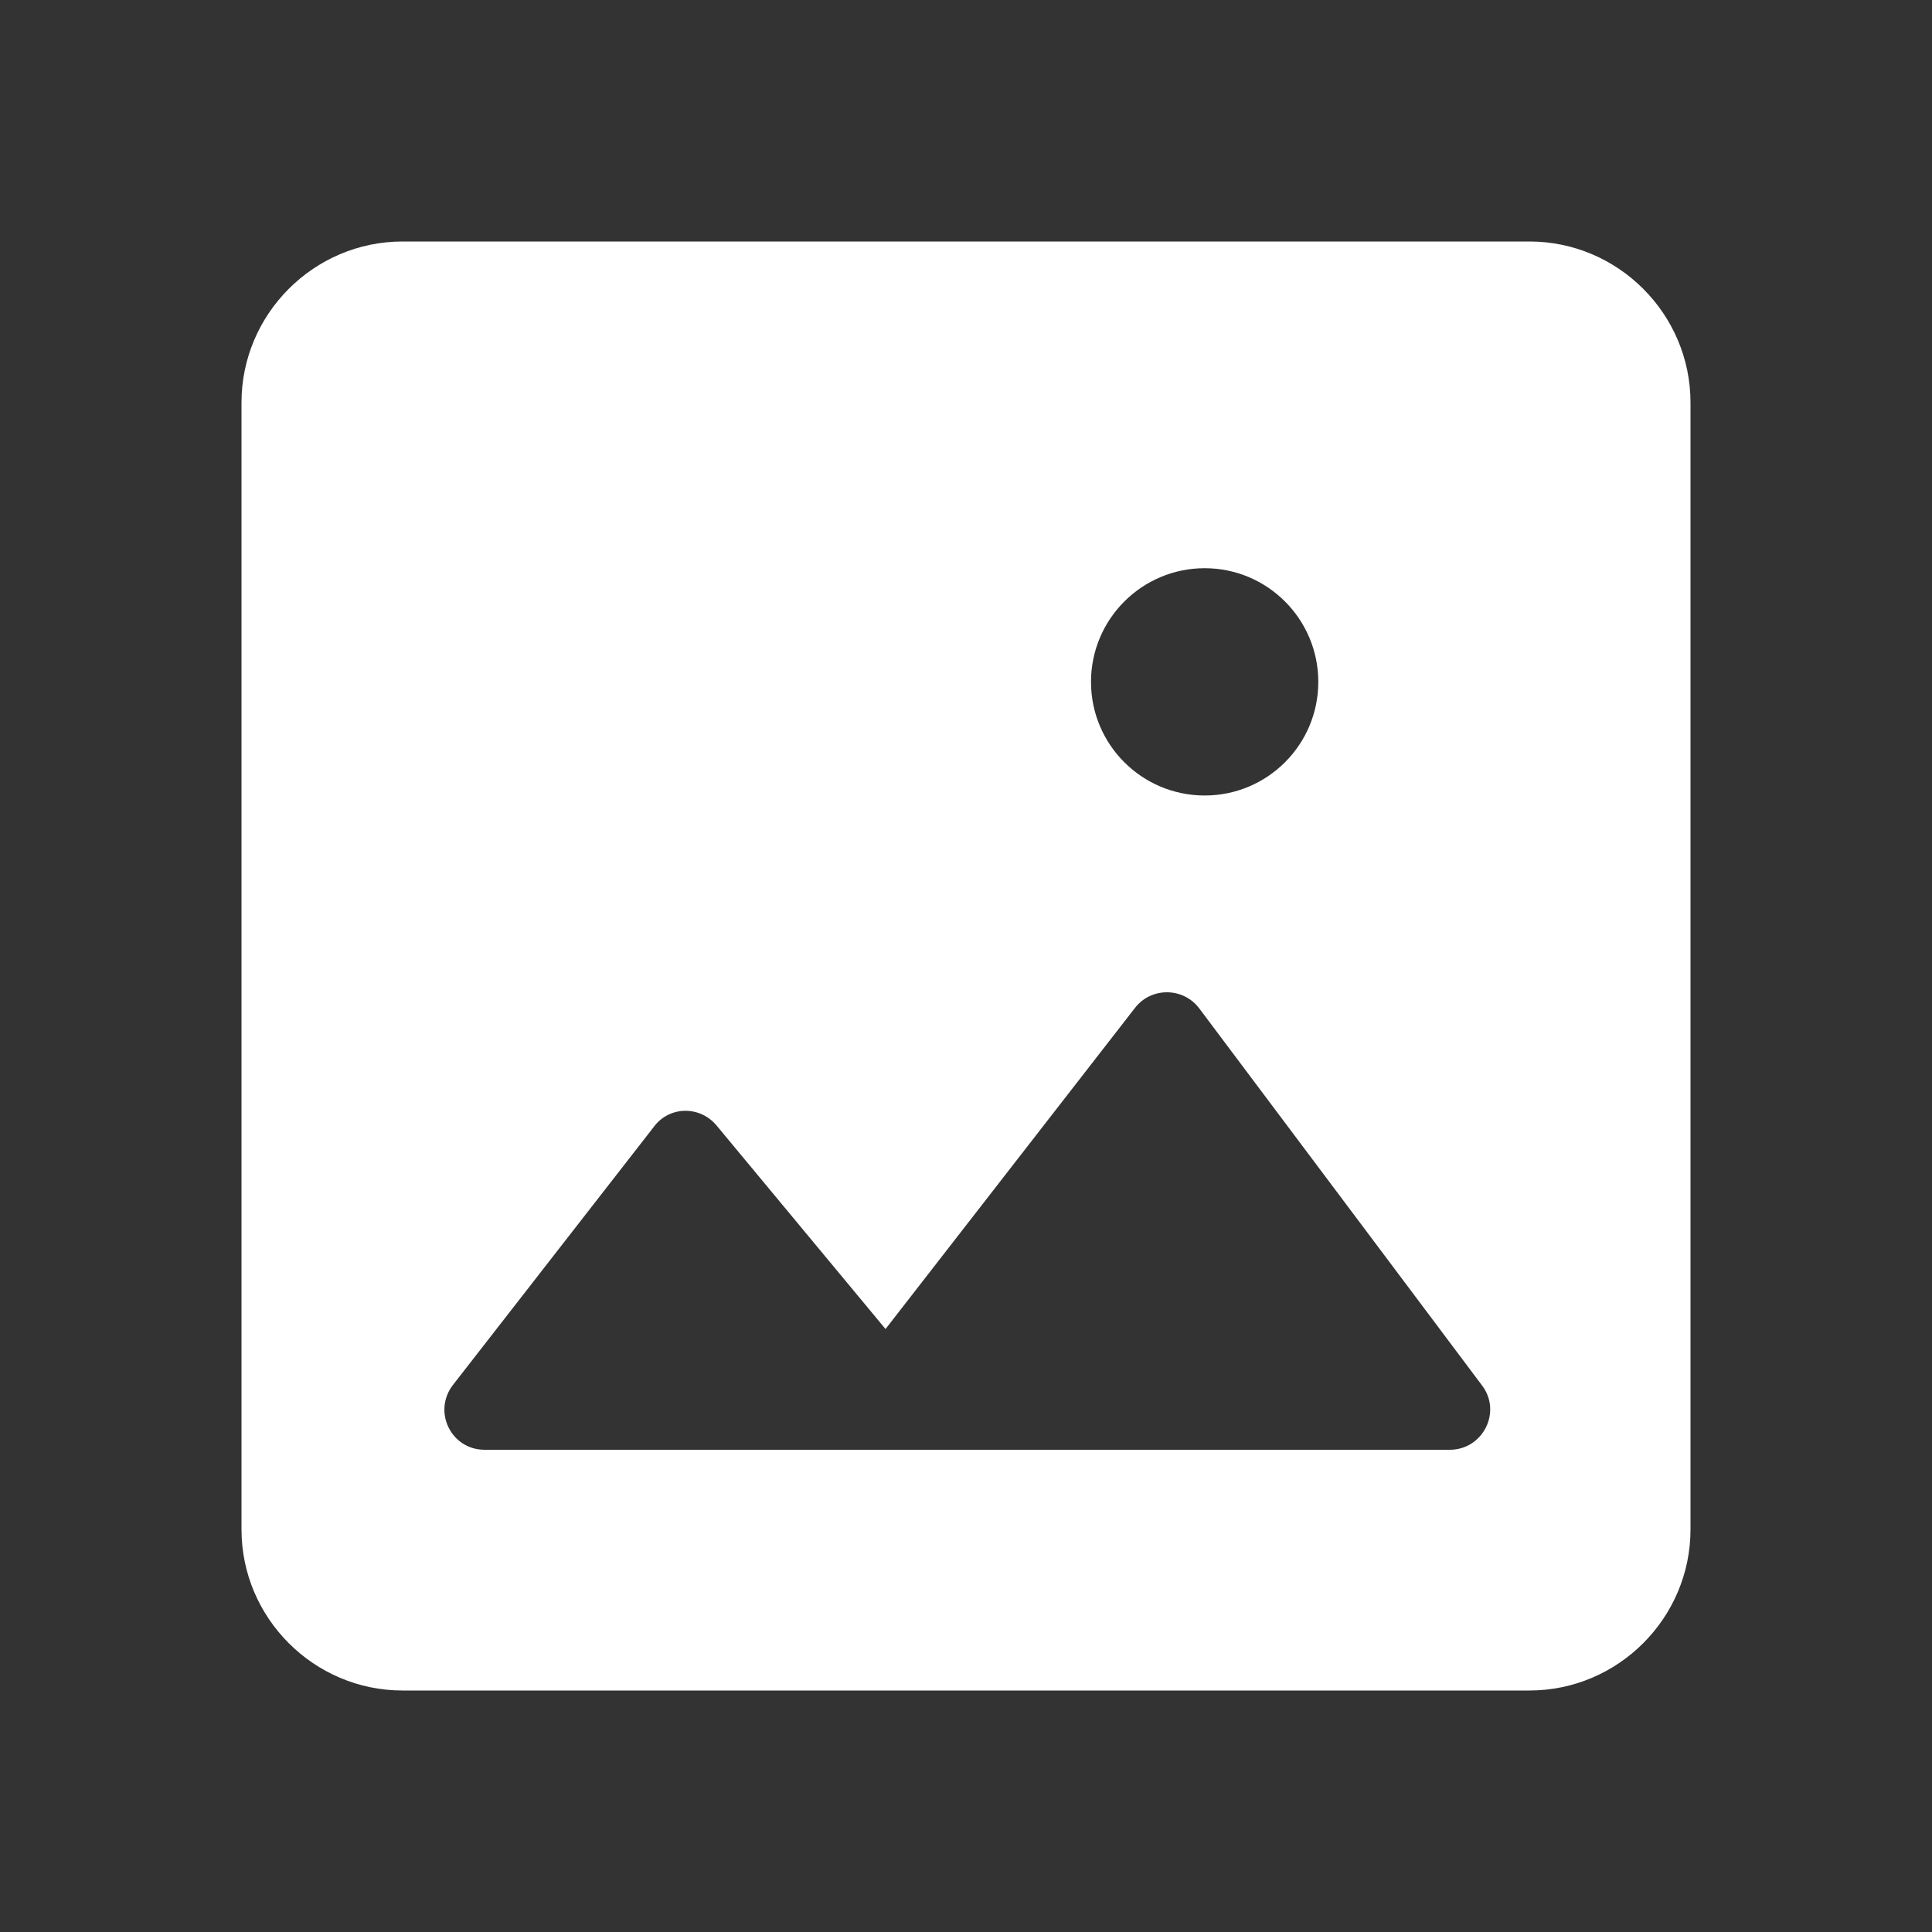 <svg xmlns="http://www.w3.org/2000/svg" width="20" height="20" viewBox="0 0 20 20" fill="none">
  <rect x="0" y="0" width="20" height="20" fill="#333333" stroke="none"/>
  <g clip-path="url(#clip0_25_3901)">
    <path fill-rule="evenodd" clip-rule="evenodd" d="M17.5 4.167V15.833C17.5 16.75 16.75 17.5 15.833 17.5H4.167C3.25 17.5 2.5 16.75 2.5 15.833V4.167C2.5 3.25 3.25 2.5 4.167 2.5H15.833C16.75 2.5 17.5 3.25 17.5 4.167ZM9.167 13.758L7.417 11.65C7.242 11.442 6.925 11.45 6.767 11.667L4.692 14.333C4.475 14.608 4.667 15.008 5.017 15.008H15.008C15.35 15.008 15.55 14.617 15.342 14.342L12.417 10.442C12.25 10.217 11.917 10.217 11.75 10.433L9.167 13.758ZM12.471 8.235C13.12 8.235 13.647 7.709 13.647 7.059C13.647 6.409 13.12 5.882 12.471 5.882C11.821 5.882 11.294 6.409 11.294 7.059C11.294 7.709 11.821 8.235 12.471 8.235Z" fill="white"/>
  </g>
  <defs>
    <clipPath id="clip0_25_3901">
      <rect width="20" height="20" fill="white"/>
    </clipPath>
  </defs>
</svg>
